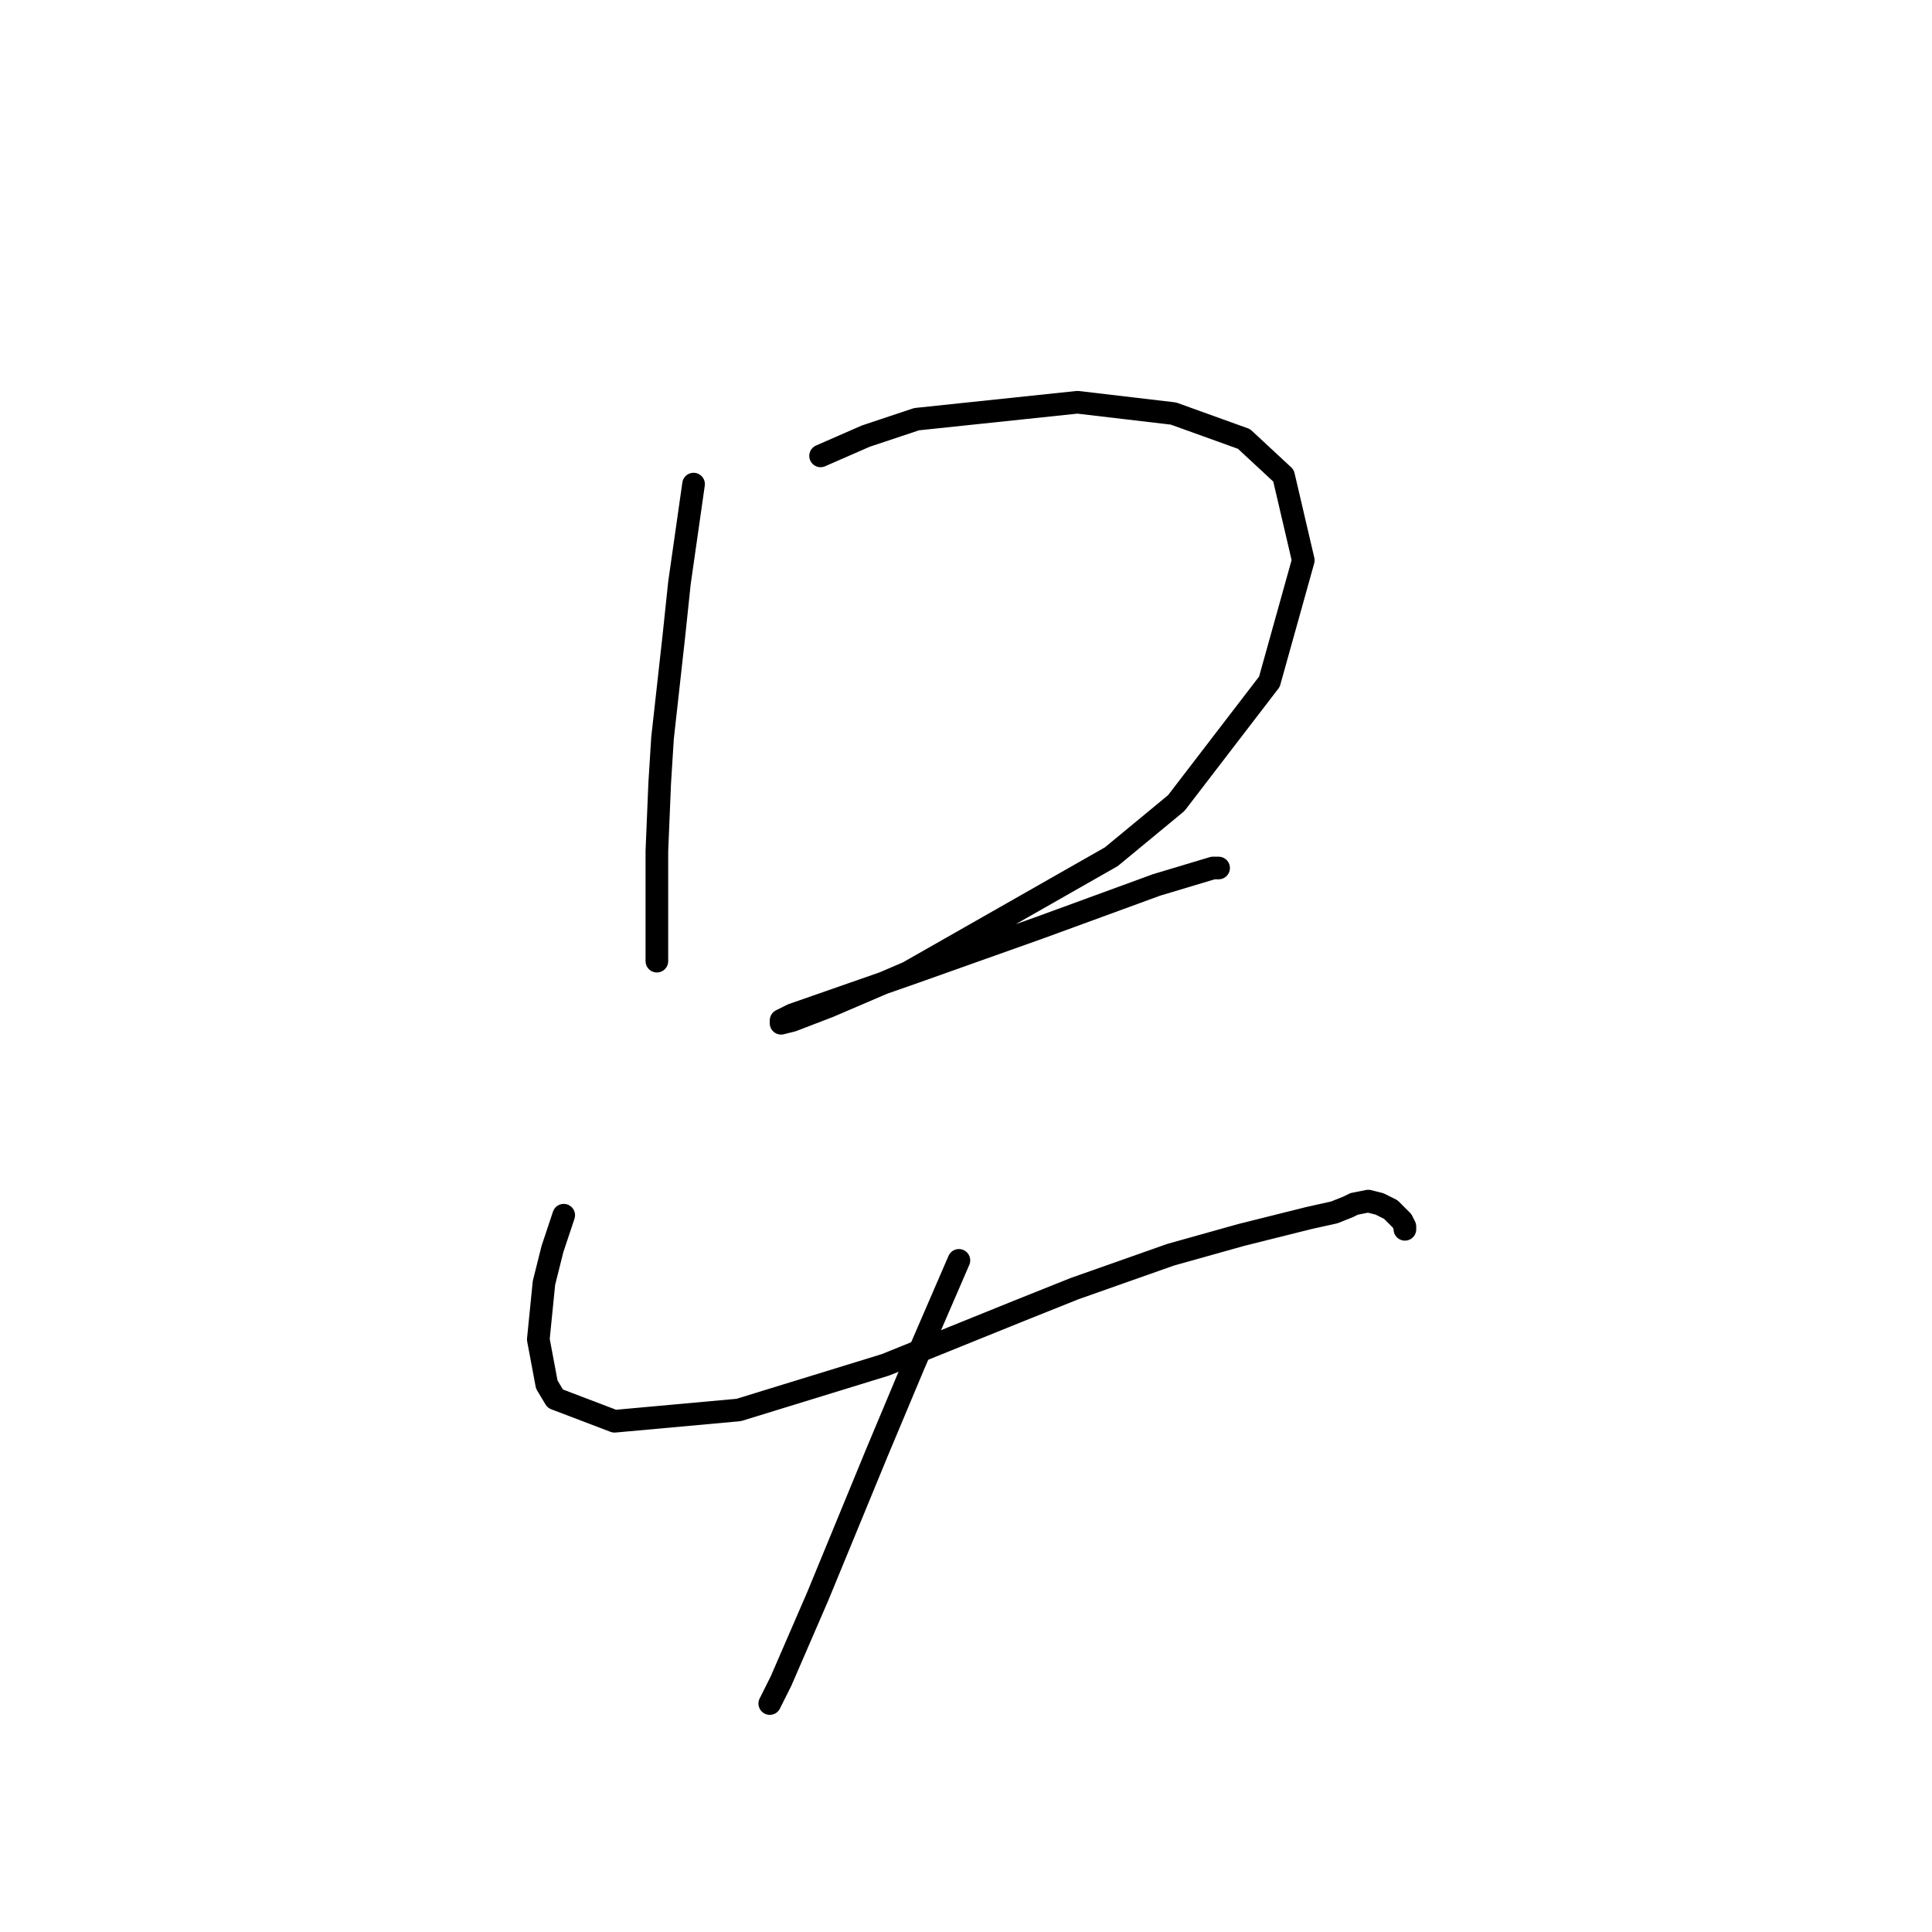 <?xml version="1.0" standalone="no"?>
    <svg width="256" height="256" xmlns="http://www.w3.org/2000/svg" version="1.1">
    <polyline stroke="black" stroke-width="3" stroke-linecap="round" fill="transparent" stroke-linejoin="round" points="91.901 64.147 90.031 77.238 89.283 84.345 87.787 97.81 87.413 103.794 87.039 112.771 87.039 118.756 87.039 122.496 87.039 124.74 87.039 126.236 87.039 126.984 87.039 127.358 87.039 126.984 87.039 126.984 " />
        <polyline stroke="black" stroke-width="3" stroke-linecap="round" fill="transparent" stroke-linejoin="round" points="108.732 60.407 114.717 57.789 121.449 55.544 142.769 53.3 155.486 54.796 164.837 58.163 170.073 63.025 172.692 74.246 168.203 90.329 155.86 106.413 147.258 113.519 120.327 128.854 109.854 133.343 104.992 135.213 103.496 135.587 103.496 135.213 104.992 134.465 121.075 128.854 137.907 122.87 153.242 117.26 160.723 115.015 161.471 115.015 161.471 115.015 " />
        <polyline stroke="black" stroke-width="3" stroke-linecap="round" fill="transparent" stroke-linejoin="round" points="74.696 161.021 73.2 165.51 72.077 169.998 71.329 177.478 72.451 183.463 73.574 185.333 81.428 188.325 97.885 186.829 117.335 180.845 134.915 173.738 142.395 170.746 155.112 166.258 164.463 163.639 173.44 161.395 176.806 160.647 178.676 159.899 179.424 159.525 181.294 159.151 182.791 159.525 184.287 160.273 185.035 161.021 185.783 161.769 186.157 162.517 186.157 162.891 186.157 162.891 " />
        <polyline stroke="black" stroke-width="3" stroke-linecap="round" fill="transparent" stroke-linejoin="round" points="127.06 167.006 121.075 180.845 116.213 192.44 108.358 211.515 103.496 222.736 102 225.728 102 225.728 " />
        </svg>